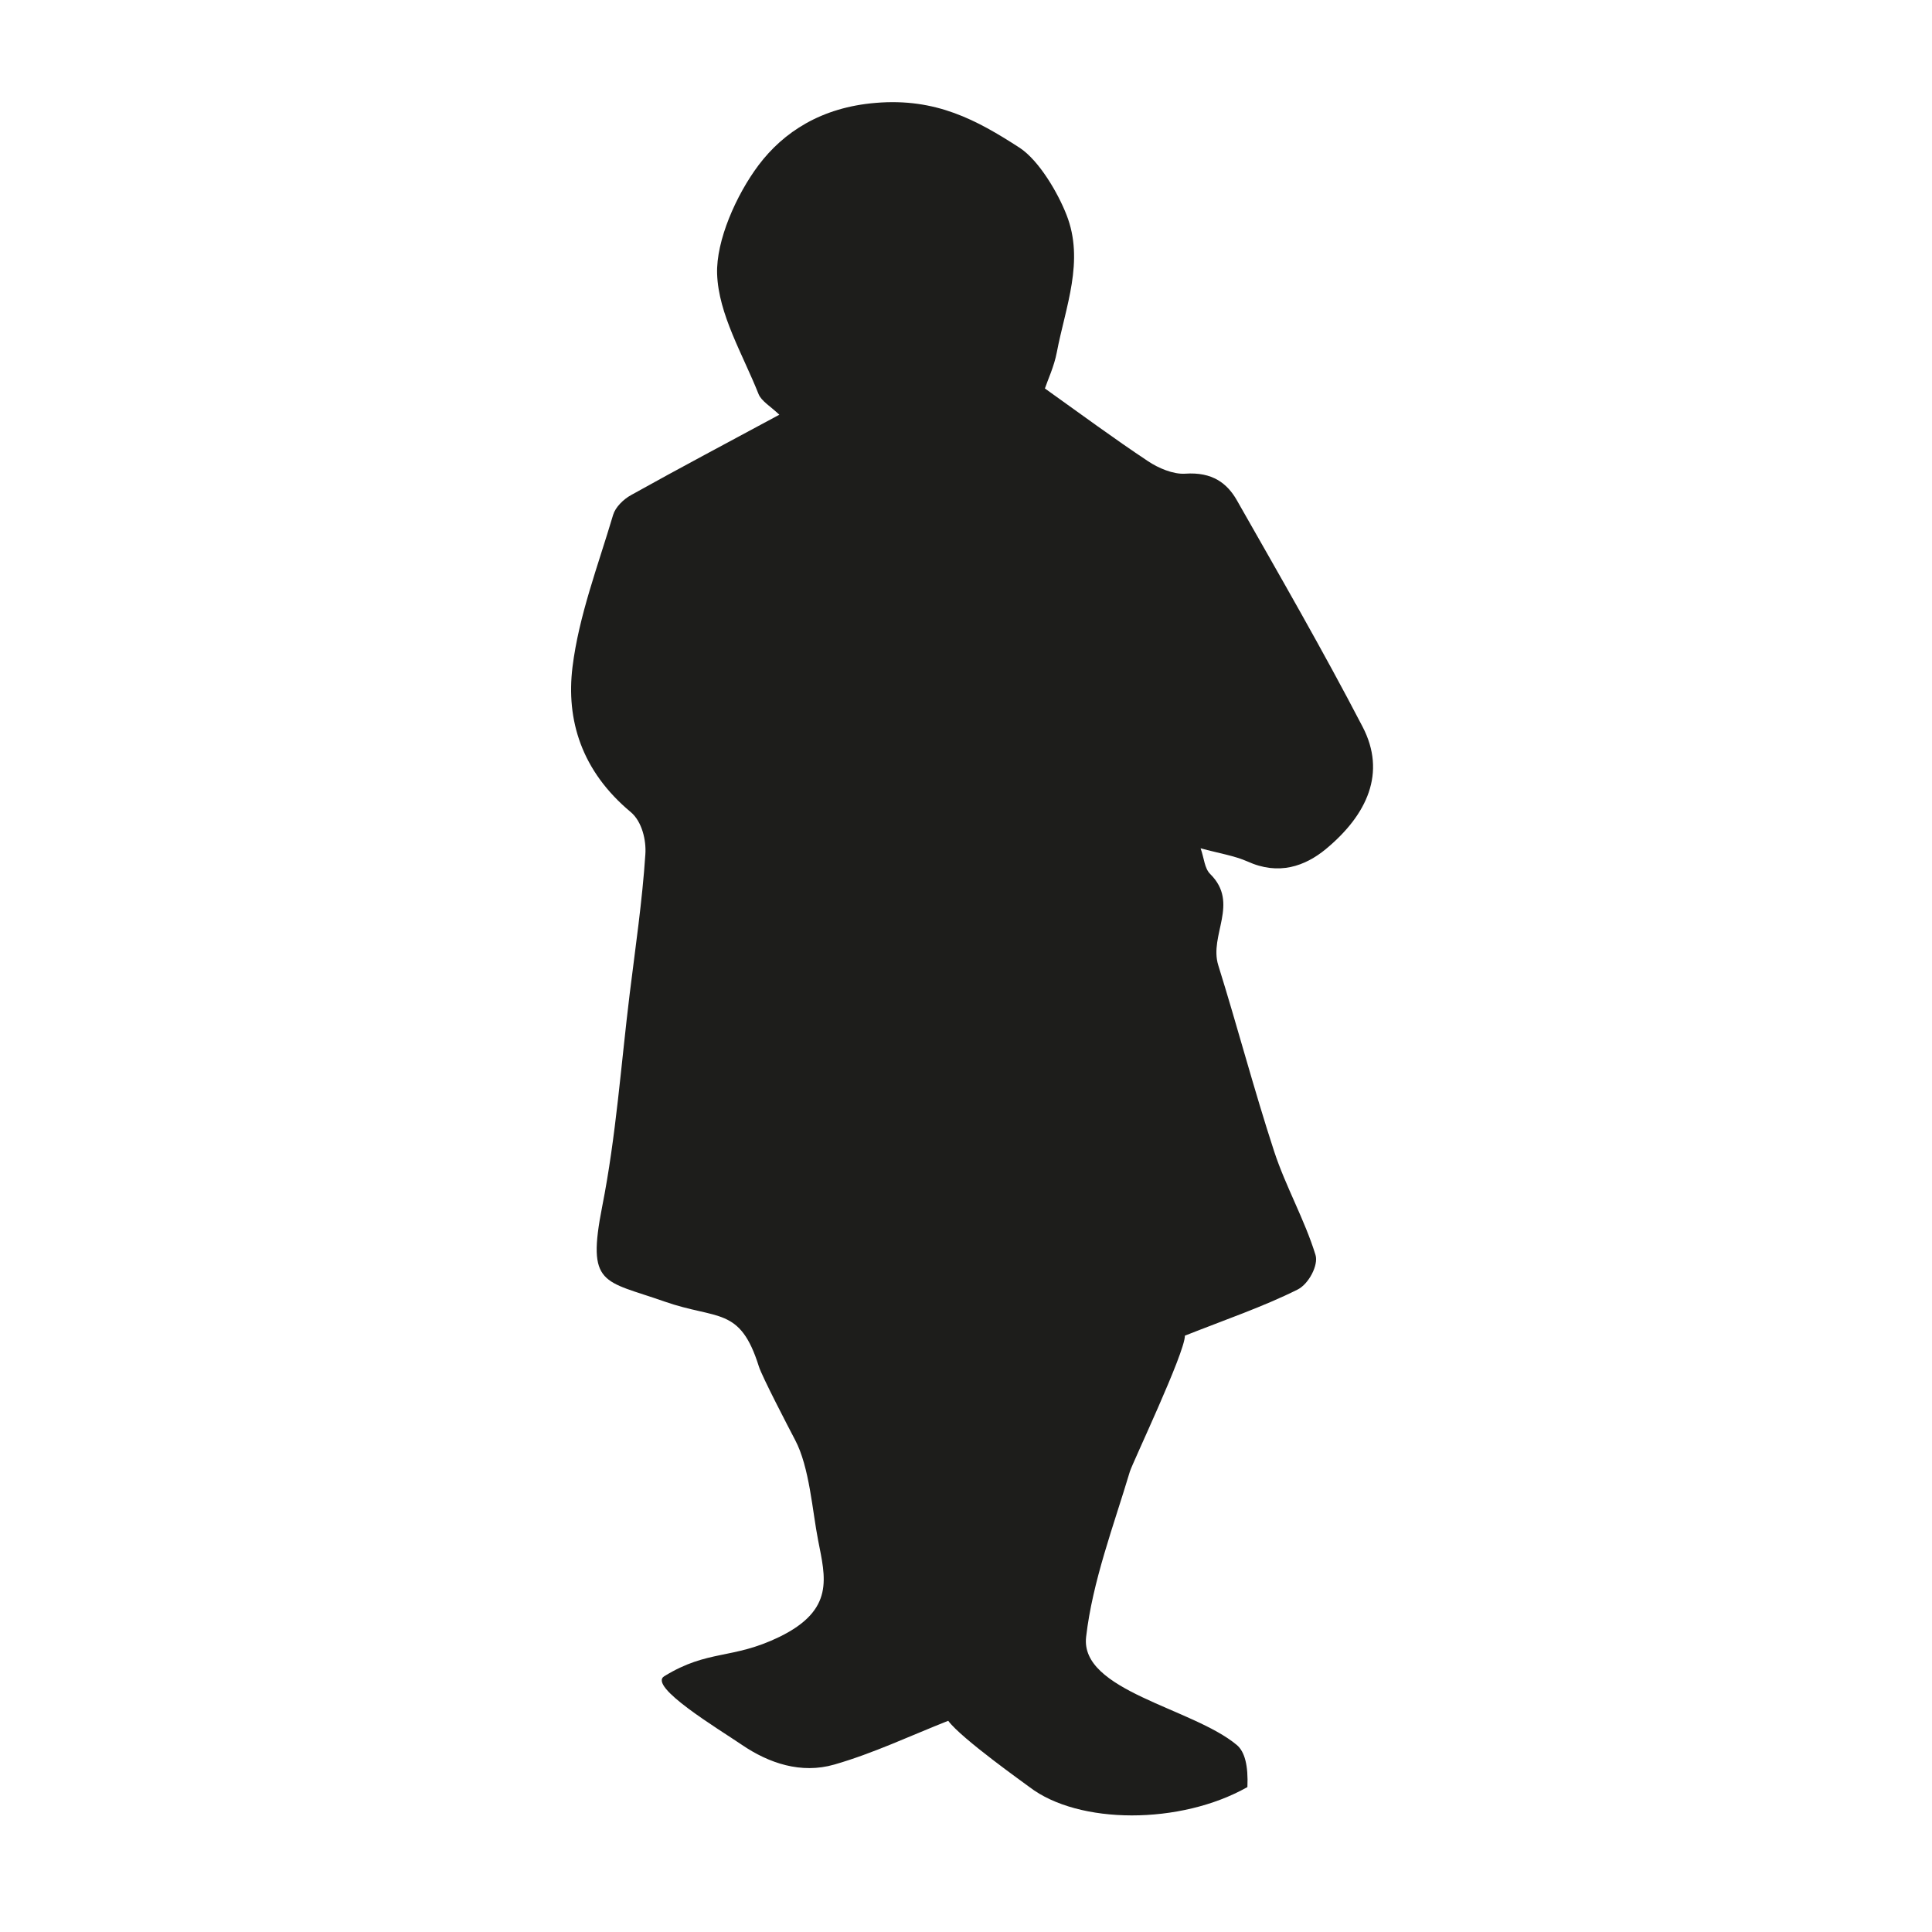 <?xml version="1.0" encoding="UTF-8"?>
<svg width="159px" height="159px" viewBox="0 0 159 159" version="1.1" xmlns="http://www.w3.org/2000/svg" xmlns:xlink="http://www.w3.org/1999/xlink">
    <title>creature/hobbit</title>
    <g id="creature/hobbit" stroke="none" stroke-width="1" fill="none" fill-rule="evenodd">
        <path d="M102.659,147.073 C97.147,150.192 88.773,150.172 84.725,147.073 C84.414,146.828 79.12,143.086 78.036,141.618 C74.887,142.862 71.889,144.289 68.671,145.217 C65.926,146.012 63.273,145.105 61.07,143.606 C59.121,142.281 53.297,138.785 54.669,137.949 C58.291,135.727 60.251,136.602 64.138,134.716 C68.717,132.483 67.929,129.84 67.329,126.761 C66.857,124.365 66.623,120.746 65.435,118.504 C64.905,117.494 62.708,113.276 62.454,112.46 C60.897,107.495 59.063,108.647 54.669,107.108 C49.664,105.344 48.268,105.864 49.56,99.288 C50.702,93.508 51.105,87.635 51.821,81.804 C52.293,77.97 52.859,74.147 53.112,70.304 C53.193,69.151 52.835,67.612 51.913,66.837 C47.842,63.442 46.584,59.242 47.115,54.899 C47.634,50.678 49.226,46.529 50.46,42.369 C50.644,41.757 51.278,41.105 51.947,40.738 C55.949,38.505 60.021,36.354 64.138,34.131 C63.435,33.458 62.662,33.01 62.431,32.439 C61.128,29.156 59.133,25.873 59.017,22.55 C58.925,19.807 60.586,16.046 62.431,13.589 C64.484,10.867 67.594,8.834 72.069,8.467 C77.028,8.049 80.379,9.876 83.896,12.149 C85.523,13.21 87.078,15.903 87.77,17.676 C89.269,21.479 87.689,25.241 86.974,28.993 C86.755,30.155 86.224,31.277 85.994,31.97 C88.969,34.091 91.668,36.089 94.494,37.965 C95.313,38.515 96.547,39.045 97.527,38.984 C99.788,38.821 100.999,39.79 101.783,41.156 C105.301,47.344 108.876,53.533 112.14,59.813 C114.112,63.605 112.52,67.051 109.118,69.875 C107.4,71.292 105.231,72.067 102.659,70.895 C101.598,70.426 100.353,70.232 98.807,69.814 C99.107,70.65 99.119,71.456 99.603,71.935 C102.025,74.341 99.488,76.961 100.261,79.438 C101.852,84.536 103.202,89.684 104.862,94.762 C105.808,97.647 107.377,100.389 108.265,103.285 C108.518,104.11 107.711,105.67 106.788,106.129 C103.951,107.546 100.837,108.606 97.516,109.922 C97.516,111.339 93.191,120.412 92.983,121.116 C91.634,125.622 89.915,130.128 89.385,134.716 C88.877,139.161 98.138,140.558 101.783,143.606 C102.444,144.157 102.736,145.312 102.659,147.073 Z" id="Fill-1" fill="#1D1D1B"></path>
    </g>
</svg>